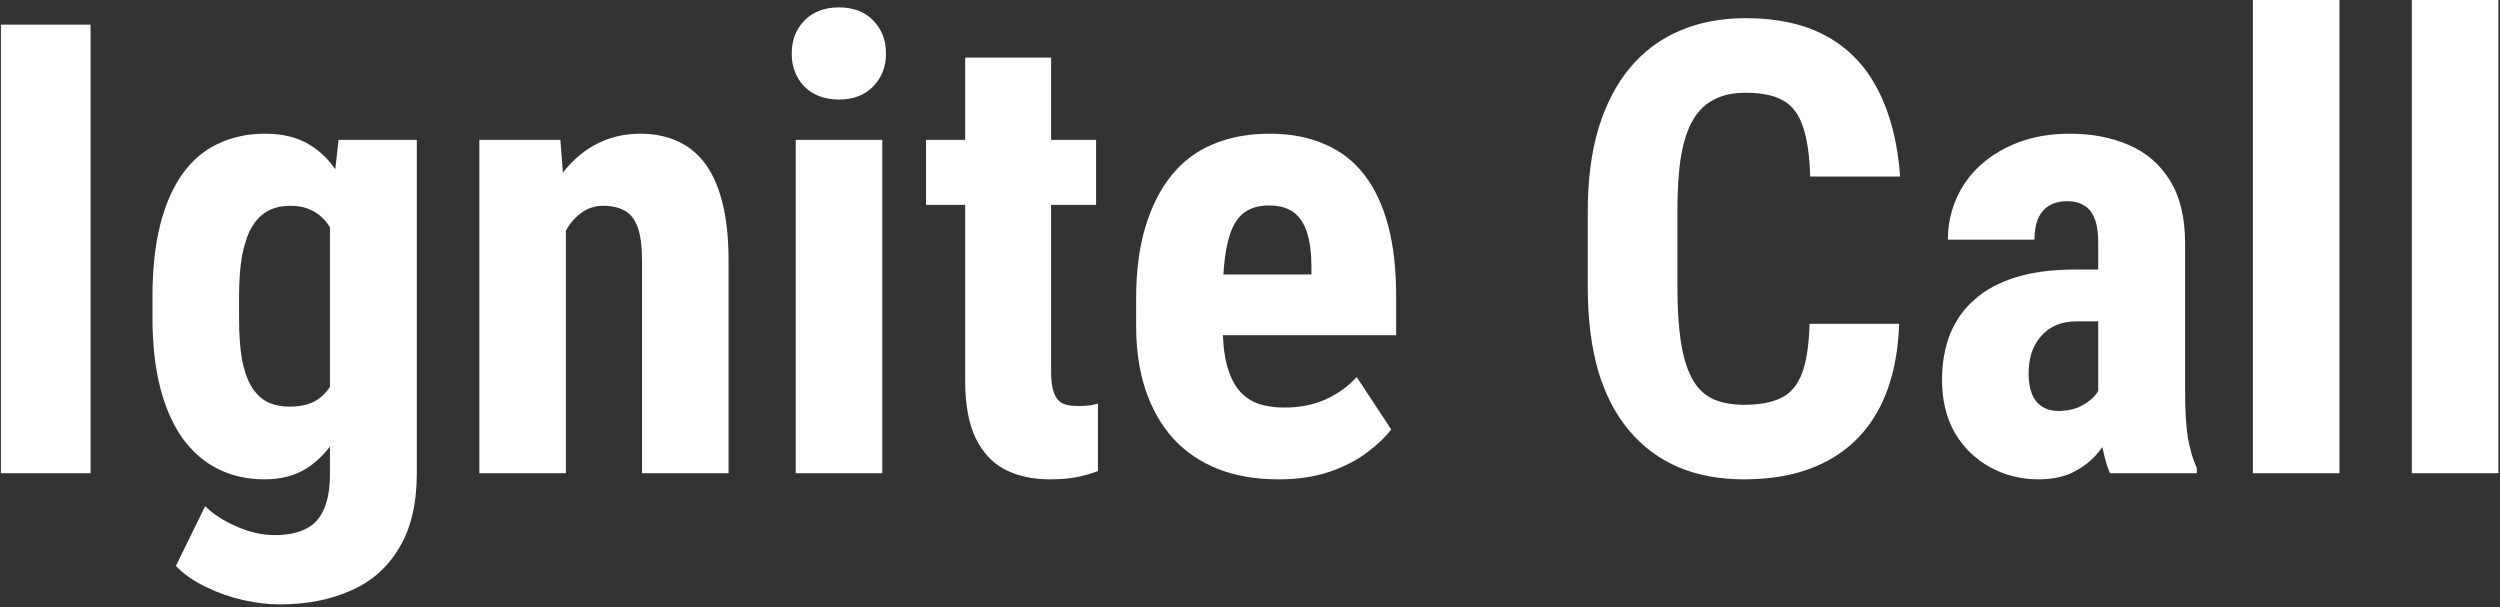 <svg width="634" height="154" viewBox="0 0 634 154" fill="none" xmlns="http://www.w3.org/2000/svg">
<rect x="0" y="0" width="634" height="154" fill="#333333" stroke="none"/>
<path d="M22.969 6.25V120H0.234V6.25H22.969ZM85.859 35.469H105.703V120C105.703 127.708 104.219 134.01 101.25 138.906C98.333 143.854 94.245 147.474 88.984 149.766C83.776 152.109 77.682 153.281 70.703 153.281C68.047 153.281 65.052 152.917 61.719 152.188C58.438 151.458 55.26 150.339 52.188 148.828C49.115 147.37 46.589 145.599 44.609 143.516L52.031 128.359C54.062 130.391 56.719 132.109 60 133.516C63.281 134.974 66.51 135.703 69.688 135.703C72.76 135.703 75.312 135.208 77.344 134.219C79.427 133.281 80.99 131.667 82.031 129.375C83.125 127.083 83.672 124.01 83.672 120.156V55.078L85.859 35.469ZM38.672 80.703V75.078C38.672 68.203 39.323 62.188 40.625 57.031C41.927 51.875 43.802 47.578 46.25 44.141C48.698 40.703 51.693 38.151 55.234 36.484C58.828 34.766 62.839 33.906 67.266 33.906C71.901 33.906 75.781 34.922 78.906 36.953C82.031 38.932 84.557 41.719 86.484 45.312C88.463 48.906 89.974 53.151 91.016 58.047C92.109 62.943 92.943 68.307 93.516 74.141V82.266C92.943 87.787 92.005 92.943 90.703 97.734C89.453 102.526 87.787 106.693 85.703 110.234C83.62 113.776 81.068 116.562 78.047 118.594C75.026 120.573 71.38 121.562 67.109 121.562C62.734 121.562 58.776 120.677 55.234 118.906C51.745 117.135 48.75 114.531 46.25 111.094C43.802 107.604 41.927 103.333 40.625 98.281C39.323 93.177 38.672 87.318 38.672 80.703ZM60.625 75.078V80.703C60.625 84.662 60.859 88.073 61.328 90.938C61.849 93.75 62.63 96.068 63.672 97.891C64.713 99.662 66.042 100.99 67.656 101.875C69.323 102.708 71.276 103.125 73.516 103.125C76.693 103.125 79.219 102.396 81.094 100.938C83.021 99.427 84.427 97.37 85.312 94.766C86.25 92.109 86.771 89.062 86.875 85.625V70.859C86.823 67.995 86.484 65.417 85.859 63.125C85.287 60.833 84.479 58.88 83.438 57.266C82.396 55.651 81.042 54.401 79.375 53.516C77.76 52.63 75.859 52.188 73.672 52.188C71.432 52.188 69.505 52.63 67.891 53.516C66.276 54.401 64.922 55.781 63.828 57.656C62.786 59.479 61.979 61.849 61.406 64.766C60.885 67.63 60.625 71.068 60.625 75.078ZM143.516 53.516V120H121.562V35.469H142.109L143.516 53.516ZM140.234 74.844L134.375 75C134.271 68.646 134.87 62.943 136.172 57.891C137.526 52.839 139.427 48.542 141.875 45C144.375 41.406 147.344 38.672 150.781 36.797C154.271 34.87 158.151 33.906 162.422 33.906C165.703 33.906 168.698 34.479 171.406 35.625C174.167 36.771 176.536 38.594 178.516 41.094C180.495 43.594 182.031 46.927 183.125 51.094C184.219 55.208 184.766 60.26 184.766 66.25V120H162.812V66.094C162.812 62.448 162.448 59.635 161.719 57.656C160.99 55.625 159.896 54.219 158.438 53.438C156.979 52.604 155.156 52.188 152.969 52.188C150.885 52.188 149.036 52.786 147.422 53.984C145.807 55.13 144.453 56.719 143.359 58.75C142.318 60.781 141.51 63.177 140.938 65.938C140.417 68.698 140.182 71.667 140.234 74.844ZM223.75 35.469V120H201.797V35.469H223.75ZM200.781 13.594C200.781 10.208 201.849 7.422 203.984 5.234C206.172 2.995 209.089 1.875 212.734 1.875C216.432 1.875 219.349 2.995 221.484 5.234C223.62 7.422 224.688 10.208 224.688 13.594C224.688 16.927 223.594 19.713 221.406 21.953C219.271 24.141 216.406 25.234 212.812 25.234C209.115 25.234 206.172 24.141 203.984 21.953C201.849 19.713 200.781 16.927 200.781 13.594ZM277.969 35.469V51.953H234.844V35.469H277.969ZM244.766 14.609H266.562V94.219C266.562 96.562 266.797 98.359 267.266 99.609C267.734 100.859 268.438 101.745 269.375 102.266C270.365 102.734 271.667 102.969 273.281 102.969C274.375 102.969 275.391 102.917 276.328 102.812C277.266 102.656 277.969 102.5 278.438 102.344V119.453C276.719 120.13 274.896 120.651 272.969 121.016C271.094 121.38 268.854 121.562 266.25 121.562C261.875 121.562 258.073 120.729 254.844 119.062C251.667 117.396 249.193 114.74 247.422 111.094C245.651 107.396 244.766 102.552 244.766 96.562V14.609ZM324.219 121.562C318.438 121.562 313.307 120.677 308.828 118.906C304.401 117.135 300.651 114.583 297.578 111.25C294.505 107.865 292.161 103.776 290.547 98.984C288.932 94.193 288.125 88.724 288.125 82.578V75.625C288.125 68.75 288.906 62.734 290.469 57.578C292.031 52.37 294.245 47.995 297.109 44.453C299.974 40.911 303.49 38.281 307.656 36.562C311.875 34.792 316.641 33.906 321.953 33.906C327.266 33.906 331.927 34.792 335.938 36.562C340 38.281 343.359 40.885 346.016 44.375C348.672 47.812 350.677 52.083 352.031 57.188C353.385 62.292 354.062 68.229 354.062 75V85H297.422V69.609H332.578V67.656C332.578 64.219 332.214 61.354 331.484 59.062C330.755 56.719 329.609 54.974 328.047 53.828C326.484 52.682 324.401 52.109 321.797 52.109C319.609 52.109 317.76 52.552 316.25 53.438C314.74 54.323 313.542 55.703 312.656 57.578C311.771 59.453 311.12 61.901 310.703 64.922C310.286 67.891 310.078 71.458 310.078 75.625V82.578C310.078 86.484 310.417 89.766 311.094 92.422C311.771 95.026 312.76 97.162 314.062 98.828C315.417 100.443 317.057 101.615 318.984 102.344C320.911 103.021 323.151 103.359 325.703 103.359C329.557 103.359 333.021 102.682 336.094 101.328C339.219 99.922 341.875 98.021 344.062 95.625L352.812 108.906C351.302 110.885 349.219 112.865 346.562 114.844C343.906 116.823 340.729 118.438 337.031 119.688C333.333 120.938 329.062 121.562 324.219 121.562ZM458.906 82.109H481.641C481.328 90.651 479.609 97.865 476.484 103.75C473.359 109.583 468.906 114.01 463.125 117.031C457.396 120.052 450.469 121.562 442.344 121.562C436.042 121.562 430.443 120.521 425.547 118.438C420.651 116.302 416.484 113.177 413.047 109.062C409.609 104.948 407.005 99.87 405.234 93.828C403.516 87.734 402.656 80.729 402.656 72.812V53.516C402.656 45.599 403.568 38.594 405.391 32.5C407.266 26.406 409.922 21.302 413.359 17.188C416.849 13.021 421.042 9.896 425.938 7.812C430.885 5.677 436.458 4.609 442.656 4.609C450.938 4.609 457.865 6.172 463.438 9.297C469.01 12.422 473.307 16.979 476.328 22.969C479.401 28.906 481.25 36.172 481.875 44.766H459.062C458.906 39.349 458.281 35.104 457.188 32.031C456.146 28.906 454.479 26.719 452.188 25.469C449.896 24.167 446.719 23.516 442.656 23.516C439.635 23.516 437.031 24.062 434.844 25.156C432.656 26.198 430.859 27.891 429.453 30.234C428.047 32.578 427.005 35.651 426.328 39.453C425.703 43.255 425.391 47.891 425.391 53.359V72.812C425.391 78.177 425.677 82.76 426.25 86.562C426.823 90.312 427.734 93.385 428.984 95.781C430.234 98.177 431.927 99.922 434.062 101.016C436.25 102.109 439.01 102.656 442.344 102.656C446.198 102.656 449.297 102.083 451.641 100.938C454.036 99.792 455.807 97.734 456.953 94.766C458.099 91.797 458.75 87.578 458.906 82.109ZM532.109 100.547V61.484C532.109 58.932 531.797 56.901 531.172 55.391C530.599 53.88 529.714 52.786 528.516 52.109C527.37 51.38 525.964 51.016 524.297 51.016C522.422 51.016 520.859 51.406 519.609 52.188C518.359 52.969 517.422 54.089 516.797 55.547C516.224 57.005 515.938 58.75 515.938 60.781H493.984C493.984 57.135 494.688 53.698 496.094 50.469C497.5 47.188 499.557 44.323 502.266 41.875C505.026 39.375 508.307 37.422 512.109 36.016C515.911 34.609 520.182 33.906 524.922 33.906C530.547 33.906 535.547 34.87 539.922 36.797C544.297 38.672 547.76 41.667 550.312 45.781C552.865 49.896 554.141 55.234 554.141 61.797V99.453C554.141 104.193 554.375 108.047 554.844 111.016C555.365 113.984 556.12 116.536 557.109 118.672V120H535.078C534.089 117.656 533.333 114.74 532.812 111.25C532.344 107.708 532.109 104.141 532.109 100.547ZM534.766 68.359L534.844 81.484H526.797C524.714 81.484 522.891 81.823 521.328 82.5C519.818 83.177 518.542 84.141 517.5 85.391C516.458 86.588 515.677 87.995 515.156 89.609C514.688 91.224 514.453 92.943 514.453 94.766C514.453 96.797 514.74 98.516 515.312 99.922C515.885 101.328 516.745 102.396 517.891 103.125C519.036 103.854 520.391 104.219 521.953 104.219C524.349 104.219 526.432 103.724 528.203 102.734C529.974 101.745 531.276 100.547 532.109 99.141C532.995 97.734 533.281 96.432 532.969 95.234L537.969 103.75C537.344 105.677 536.484 107.682 535.391 109.766C534.349 111.849 533.021 113.776 531.406 115.547C529.792 117.318 527.786 118.776 525.391 119.922C523.047 121.016 520.26 121.562 517.031 121.562C512.5 121.562 508.359 120.521 504.609 118.438C500.859 116.354 497.891 113.438 495.703 109.688C493.568 105.938 492.5 101.484 492.5 96.328C492.5 92.057 493.177 88.203 494.531 84.766C495.938 81.276 498.021 78.333 500.781 75.938C503.542 73.49 507.031 71.615 511.25 70.312C515.469 69.01 520.417 68.359 526.094 68.359H534.766ZM593.281 0V120H571.328V0H593.281ZM633.594 0V120H611.641V0H633.594Z" fill="white"/>
</svg>
